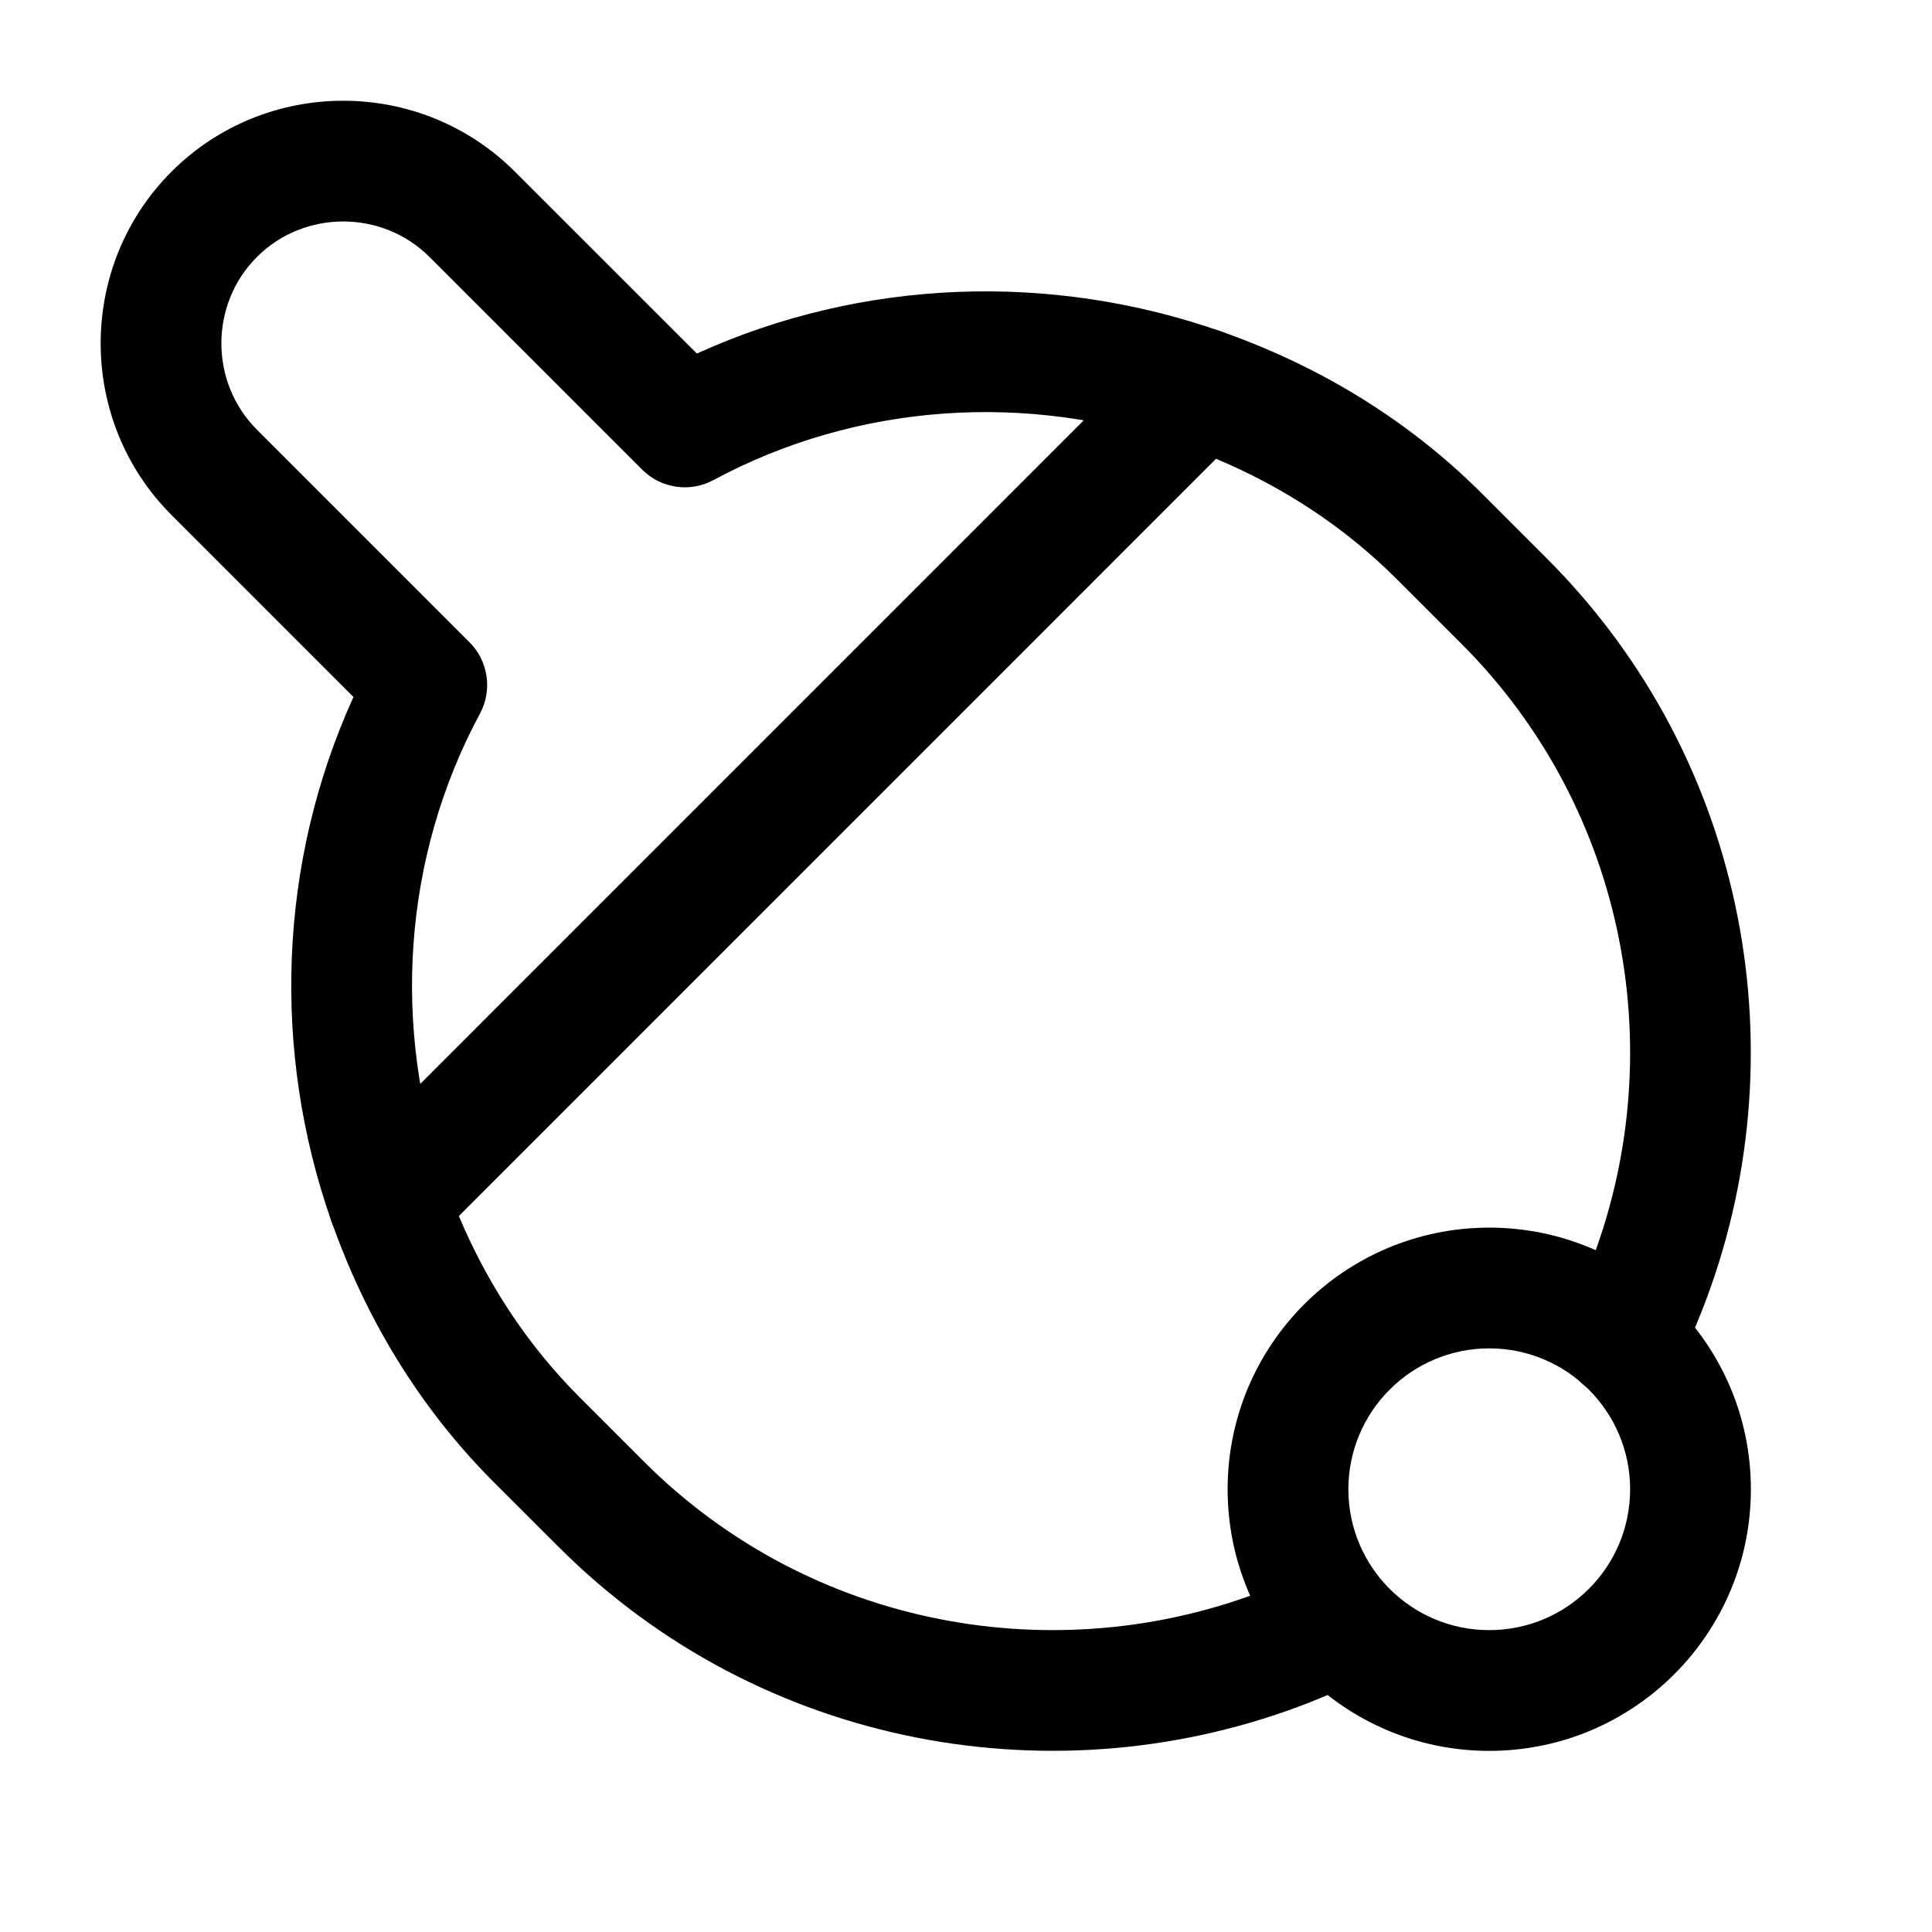 <svg width="24" height="24" viewBox="0 0 24 24" fill="none" xmlns="http://www.w3.org/2000/svg">
<path fill-rule="evenodd" clip-rule="evenodd" d="M18.5 16.75C17.534 16.75 16.75 17.534 16.75 18.5C16.75 19.467 17.534 20.25 18.5 20.25C19.466 20.25 20.25 19.467 20.25 18.5C20.25 17.534 19.466 16.75 18.5 16.75ZM15.25 18.5C15.25 16.705 16.705 15.25 18.5 15.25C20.295 15.25 21.75 16.705 21.75 18.5C21.75 20.295 20.295 21.75 18.5 21.75C16.705 21.75 15.25 20.295 15.25 18.5Z" fill="black"/>
<path fill-rule="evenodd" clip-rule="evenodd" d="M2.131 2.132C3.305 0.958 5.222 0.958 6.396 2.132L8.657 4.392C10.714 3.456 13.058 3.378 15.168 4.117C15.559 4.255 15.765 4.683 15.628 5.073C15.491 5.464 15.063 5.67 14.672 5.533C12.771 4.866 10.65 5.002 8.862 5.964C8.571 6.121 8.211 6.068 7.977 5.834L5.336 3.193C4.748 2.604 3.779 2.604 3.191 3.193C2.603 3.781 2.603 4.749 3.191 5.337L5.832 7.978C6.066 8.212 6.119 8.572 5.963 8.863C5.001 10.651 4.865 12.772 5.532 14.673C5.669 15.064 5.463 15.492 5.072 15.629C4.681 15.766 4.253 15.56 4.116 15.169C3.376 13.059 3.455 10.715 4.391 8.658L2.131 6.398C0.957 5.224 0.957 3.306 2.131 2.132Z" fill="black"/>
<path fill-rule="evenodd" clip-rule="evenodd" d="M14.39 4.294C14.594 4.09 14.896 4.022 15.168 4.117C16.346 4.531 17.466 5.187 18.415 6.137L19.216 6.938C21.732 9.454 22.371 13.156 21.145 16.274C21.052 16.512 20.948 16.744 20.835 16.97C20.651 17.341 20.201 17.492 19.83 17.308C19.459 17.123 19.308 16.673 19.492 16.302C19.588 16.111 19.673 15.919 19.748 15.727L19.749 15.726C20.767 13.139 20.232 10.075 18.156 7.999L17.355 7.198C16.695 6.538 15.929 6.045 15.106 5.699L5.7 15.106C6.046 15.929 6.539 16.695 7.198 17.355L7.999 18.156C10.075 20.232 13.139 20.767 15.726 19.749C15.92 19.673 16.11 19.589 16.295 19.496C16.665 19.311 17.116 19.461 17.301 19.832C17.486 20.202 17.336 20.653 16.965 20.838C16.739 20.951 16.508 21.053 16.276 21.145C13.158 22.371 9.455 21.733 6.939 19.216L6.138 18.416C5.188 17.466 4.531 16.345 4.117 15.169C4.022 14.897 4.091 14.594 4.295 14.39L14.39 4.294Z" fill="black"/>
</svg>
